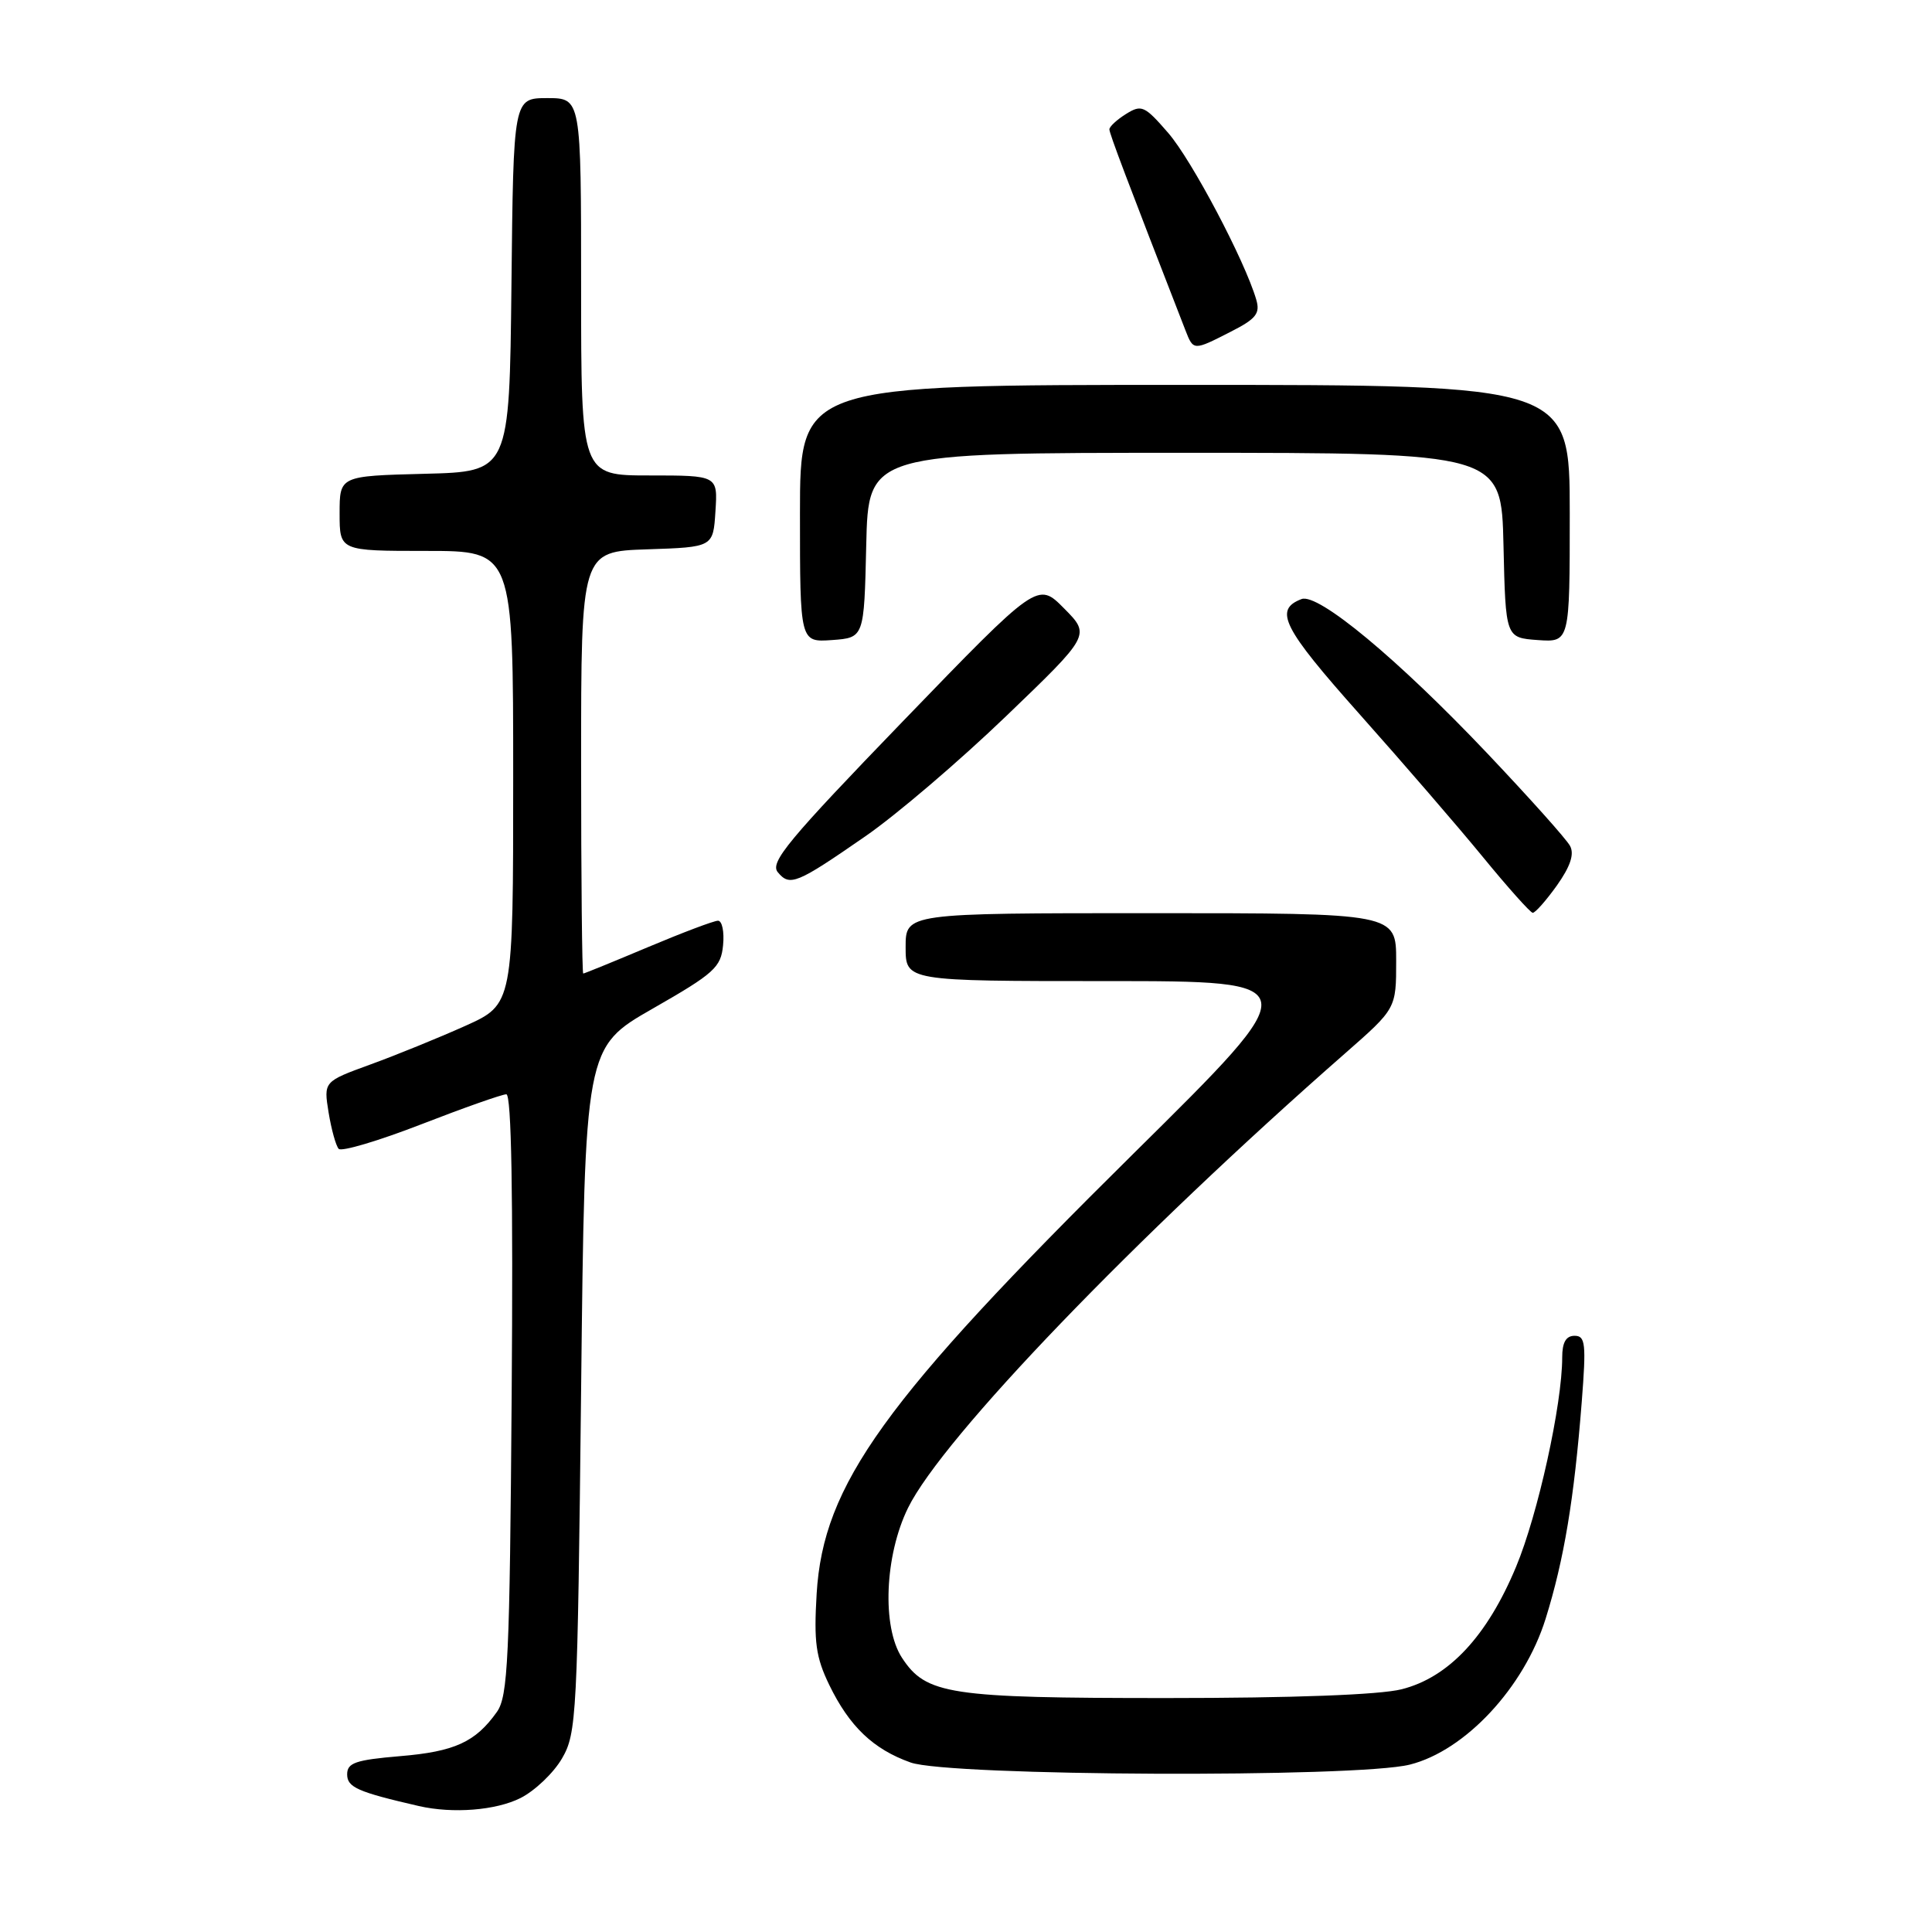 <?xml version="1.0" encoding="UTF-8" standalone="no"?>
<!DOCTYPE svg PUBLIC "-//W3C//DTD SVG 1.1//EN" "http://www.w3.org/Graphics/SVG/1.1/DTD/svg11.dtd" >
<svg xmlns="http://www.w3.org/2000/svg" xmlns:xlink="http://www.w3.org/1999/xlink" version="1.1" viewBox="0 0 256 256">
 <g >
 <path fill="currentColor"
d=" M 68.97 238.25 C 70.87 237.29 73.35 234.93 74.47 233.00 C 76.41 229.66 76.52 227.45 77.00 184.15 C 77.50 138.79 77.50 138.79 86.50 133.64 C 94.65 128.98 95.53 128.18 95.81 125.25 C 95.99 123.46 95.68 122.00 95.14 122.00 C 94.60 122.00 90.42 123.58 85.86 125.50 C 81.30 127.42 77.43 129.00 77.28 129.00 C 77.13 129.00 77.00 116.42 77.00 101.04 C 77.00 73.08 77.00 73.08 85.75 72.79 C 94.50 72.50 94.50 72.50 94.80 67.75 C 95.11 63.00 95.11 63.00 86.05 63.00 C 77.00 63.00 77.00 63.00 77.00 38.00 C 77.00 13.00 77.00 13.00 72.52 13.00 C 68.03 13.00 68.03 13.00 67.77 37.75 C 67.50 62.50 67.50 62.50 56.25 62.78 C 45.00 63.07 45.00 63.07 45.00 68.03 C 45.00 73.00 45.00 73.00 56.50 73.00 C 68.00 73.00 68.00 73.00 68.00 103.04 C 68.00 133.08 68.00 133.08 61.64 135.94 C 58.14 137.51 52.49 139.81 49.08 141.05 C 42.88 143.31 42.88 143.31 43.54 147.41 C 43.91 149.66 44.51 151.83 44.88 152.23 C 45.25 152.63 50.17 151.17 55.81 148.98 C 61.45 146.79 66.53 145.00 67.09 145.00 C 67.77 145.00 68.00 158.23 67.80 184.75 C 67.54 219.85 67.31 224.77 65.84 226.84 C 63.01 230.83 60.25 232.10 53.00 232.70 C 47.12 233.20 46.00 233.58 46.00 235.11 C 46.00 236.83 47.38 237.44 55.50 239.31 C 60.00 240.34 65.70 239.89 68.97 238.25 Z  M 186.81 233.82 C 194.15 231.98 201.96 223.59 204.80 214.50 C 207.25 206.65 208.58 198.64 209.59 185.75 C 210.19 178.03 210.08 177.00 208.64 177.00 C 207.50 177.00 207.00 177.88 207.00 179.87 C 207.00 186.06 203.79 200.65 200.89 207.60 C 197.06 216.81 191.96 222.27 185.71 223.84 C 182.80 224.57 171.35 225.00 154.53 225.00 C 125.76 225.00 122.71 224.54 119.52 219.67 C 116.84 215.58 117.22 206.12 120.32 199.80 C 124.88 190.51 150.46 163.92 178.25 139.56 C 185.00 133.64 185.00 133.64 185.00 127.32 C 185.00 121.00 185.00 121.00 152.50 121.00 C 120.00 121.00 120.00 121.00 120.00 125.50 C 120.00 130.00 120.00 130.00 146.66 130.00 C 173.32 130.00 173.32 130.00 150.30 152.75 C 117.09 185.57 109.08 196.69 108.21 211.18 C 107.83 217.59 108.10 219.58 109.88 223.26 C 112.55 228.76 115.71 231.78 120.66 233.54 C 125.74 235.36 179.78 235.59 186.81 233.82 Z  M 206.29 117.34 C 208.08 114.81 208.63 113.18 208.04 112.09 C 207.58 111.21 202.63 105.69 197.06 99.81 C 185.23 87.33 174.65 78.54 172.46 79.38 C 168.75 80.80 169.95 83.17 180.14 94.62 C 185.84 101.02 193.20 109.54 196.50 113.57 C 199.80 117.60 202.77 120.92 203.09 120.95 C 203.41 120.98 204.85 119.35 206.29 117.34 Z  M 114.64 110.83 C 118.75 108.00 127.14 100.83 133.30 94.91 C 144.50 84.15 144.50 84.15 141.00 80.62 C 137.50 77.08 137.50 77.08 119.65 95.56 C 104.46 111.29 101.98 114.27 103.06 115.57 C 104.65 117.49 105.54 117.13 114.64 110.83 Z  M 114.78 72.25 C 115.06 60.00 115.06 60.00 157.00 60.00 C 198.94 60.00 198.94 60.00 199.22 72.25 C 199.50 84.50 199.50 84.50 203.75 84.81 C 208.00 85.11 208.00 85.11 208.00 68.06 C 208.00 51.00 208.00 51.00 157.00 51.00 C 106.00 51.00 106.00 51.00 106.00 68.06 C 106.00 85.11 106.00 85.11 110.25 84.81 C 114.50 84.50 114.50 84.50 114.78 72.25 Z  M 163.09 43.95 C 166.44 42.25 167.00 41.54 166.46 39.70 C 164.94 34.51 157.90 21.19 154.79 17.61 C 151.67 14.01 151.26 13.82 149.21 15.10 C 147.99 15.86 147.00 16.78 147.00 17.14 C 147.00 17.69 149.34 23.88 157.07 43.75 C 158.14 46.49 158.12 46.49 163.09 43.95 Z "/>
</g>
</svg>
